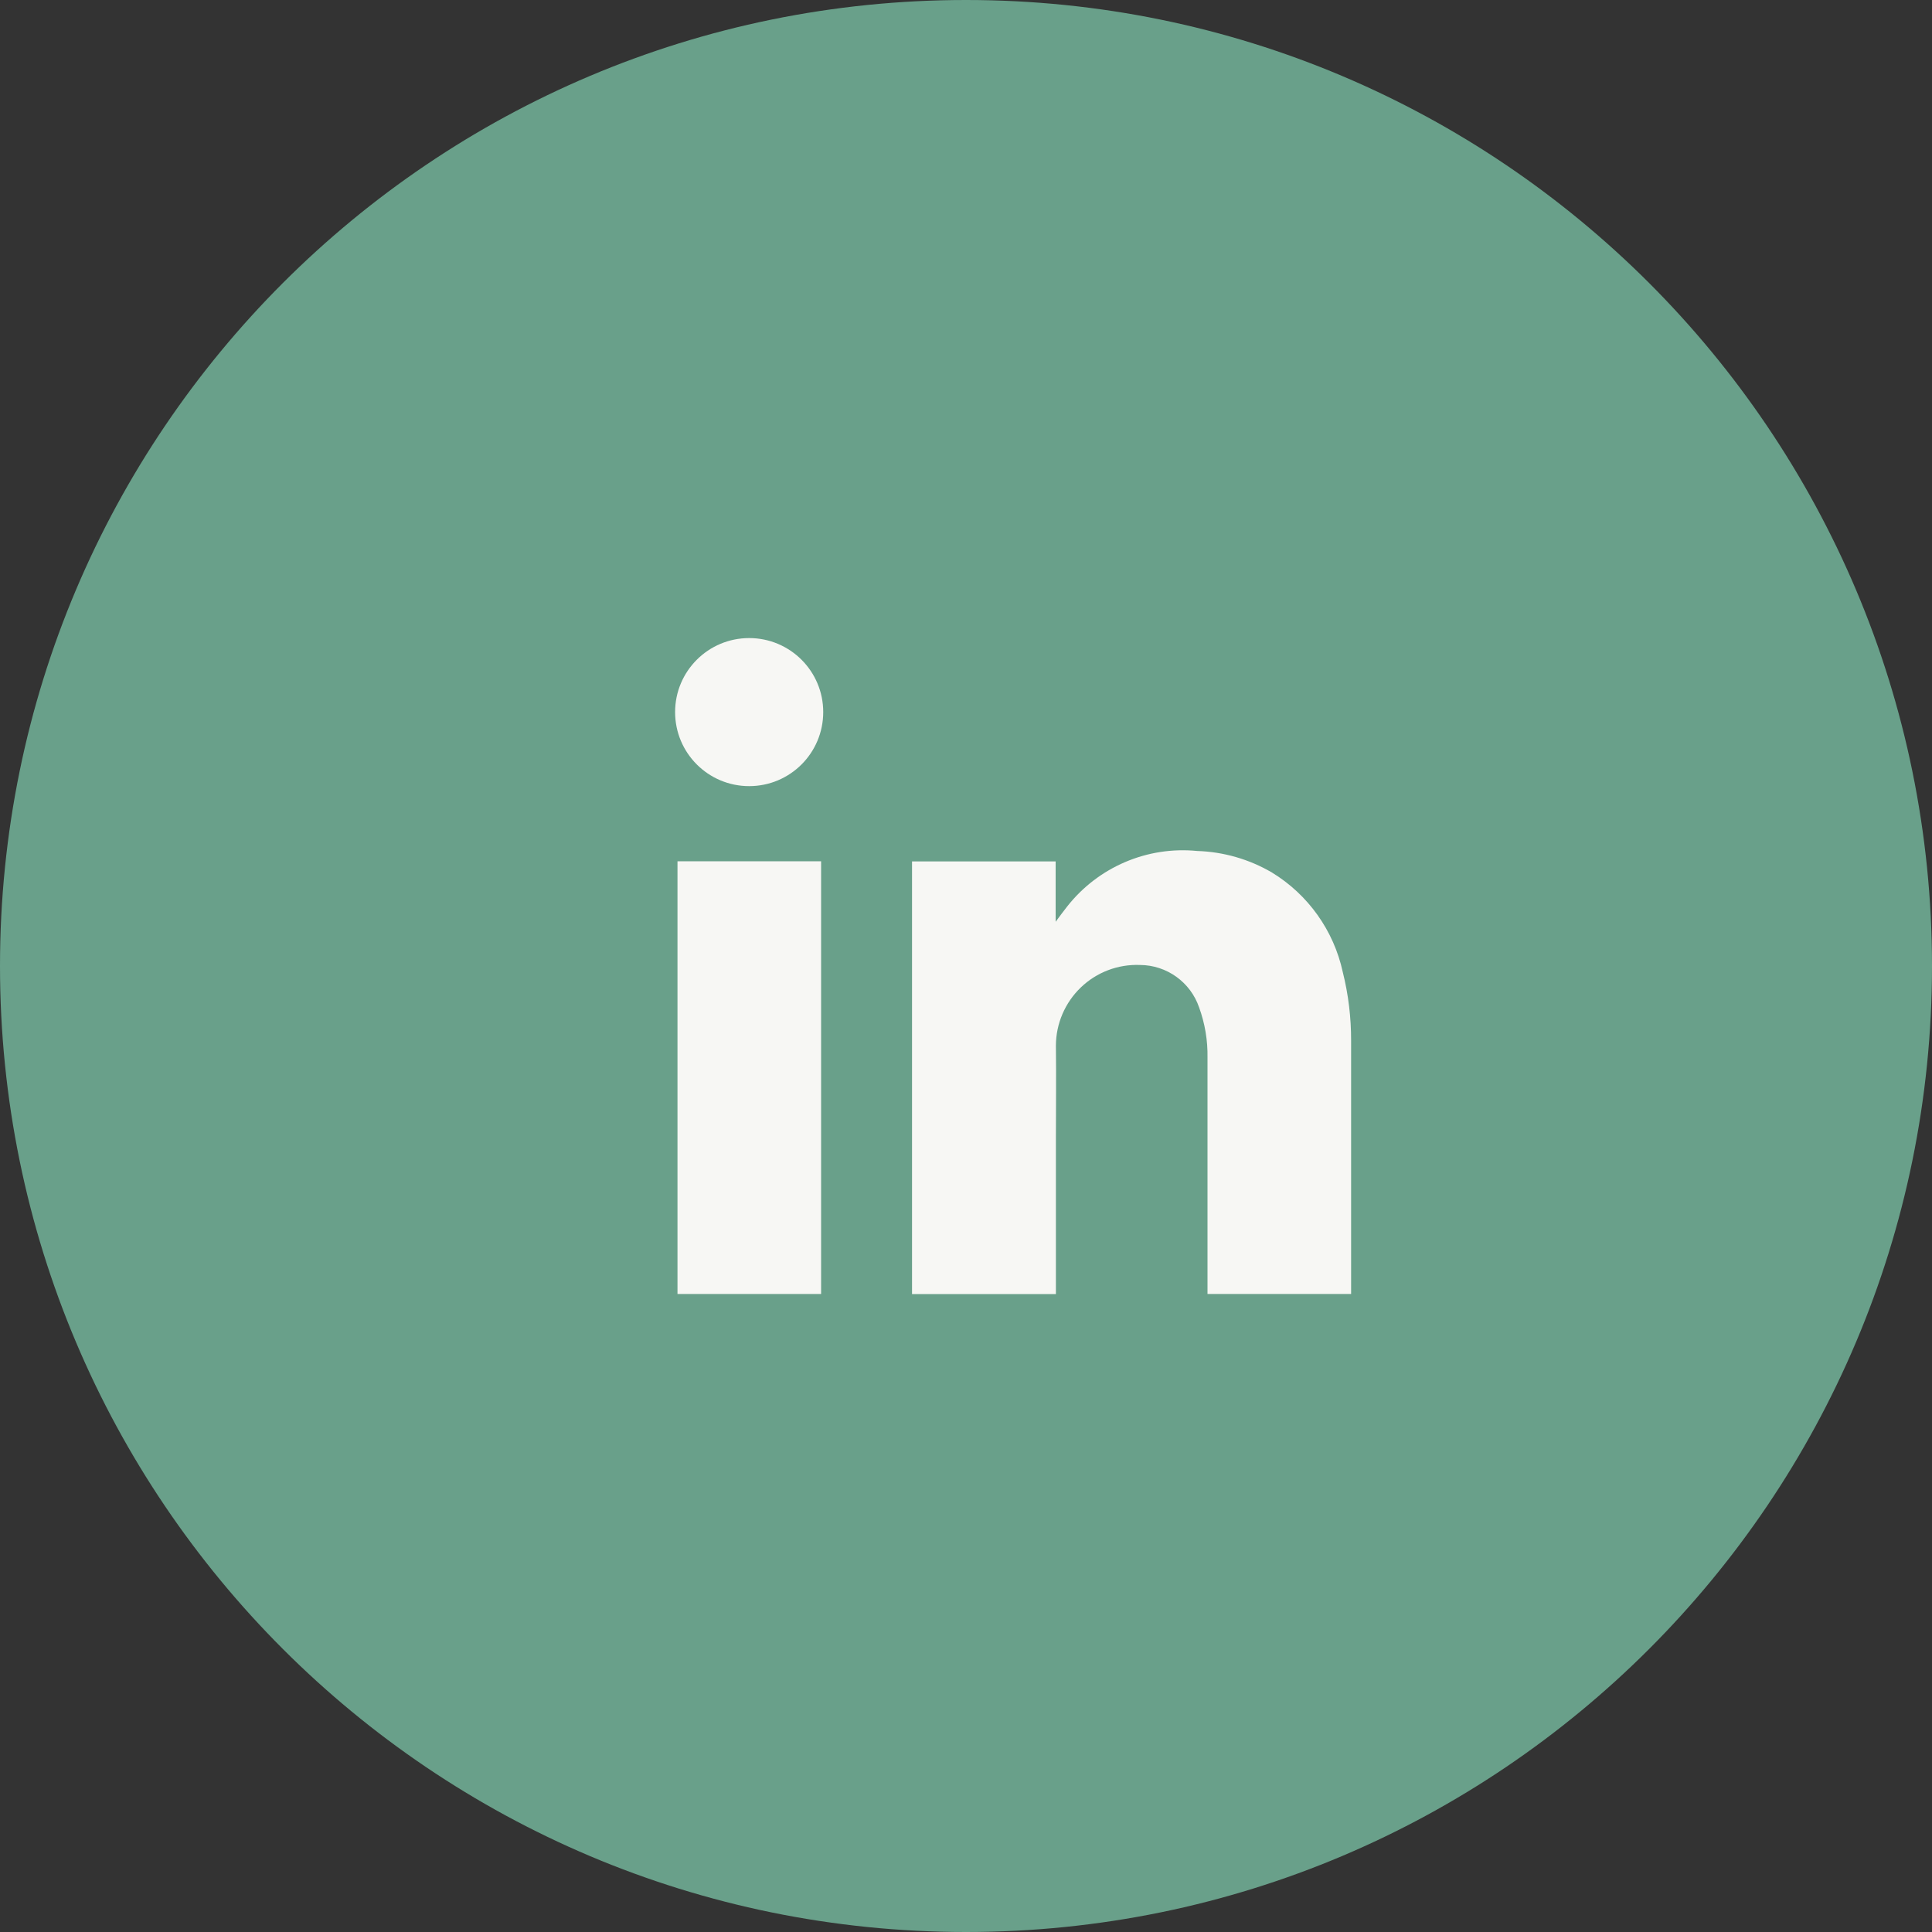 <svg width="30" height="30" viewBox="0 0 30 30" fill="none" xmlns="http://www.w3.org/2000/svg">
<rect x="0" y="0" width="30" height="30" fill="#333333" stroke="none"/>
<path d="M15 30C23.284 30 30 23.284 30 15C30 6.716 23.284 0 15 0C6.716 0 0 6.716 0 15C0 23.284 6.716 30 15 30Z" fill="#69A08A"/>
<path d="M16.392 13.376V14.313C16.457 14.226 16.512 14.15 16.571 14.076C17.053 13.463 17.815 13.137 18.591 13.214C18.999 13.227 19.398 13.342 19.75 13.548C20.312 13.891 20.71 14.449 20.85 15.092C20.938 15.442 20.981 15.802 20.98 16.163C20.98 17.45 20.98 18.738 20.98 20.025C20.98 20.046 20.98 20.068 20.98 20.093H18.75V20.025C18.75 18.825 18.75 17.625 18.75 16.425C18.755 16.159 18.711 15.895 18.62 15.644C18.486 15.251 18.117 14.986 17.701 14.984C17.361 14.971 17.03 15.096 16.784 15.332C16.538 15.568 16.398 15.893 16.396 16.234C16.402 16.721 16.396 17.209 16.396 17.695C16.396 18.471 16.396 19.248 16.396 20.024V20.094H14.162V13.376H16.392Z" fill="#F7F7F4"/>
<path d="M10.52 13.374H12.75V20.093H10.52V13.374Z" fill="#F7F7F4"/>
<path d="M11.633 12.207C12.268 12.207 12.783 11.693 12.783 11.057C12.783 10.422 12.268 9.908 11.633 9.908C10.998 9.908 10.483 10.422 10.483 11.057C10.483 11.693 10.998 12.207 11.633 12.207Z" fill="#F7F7F4"/>
</svg>
